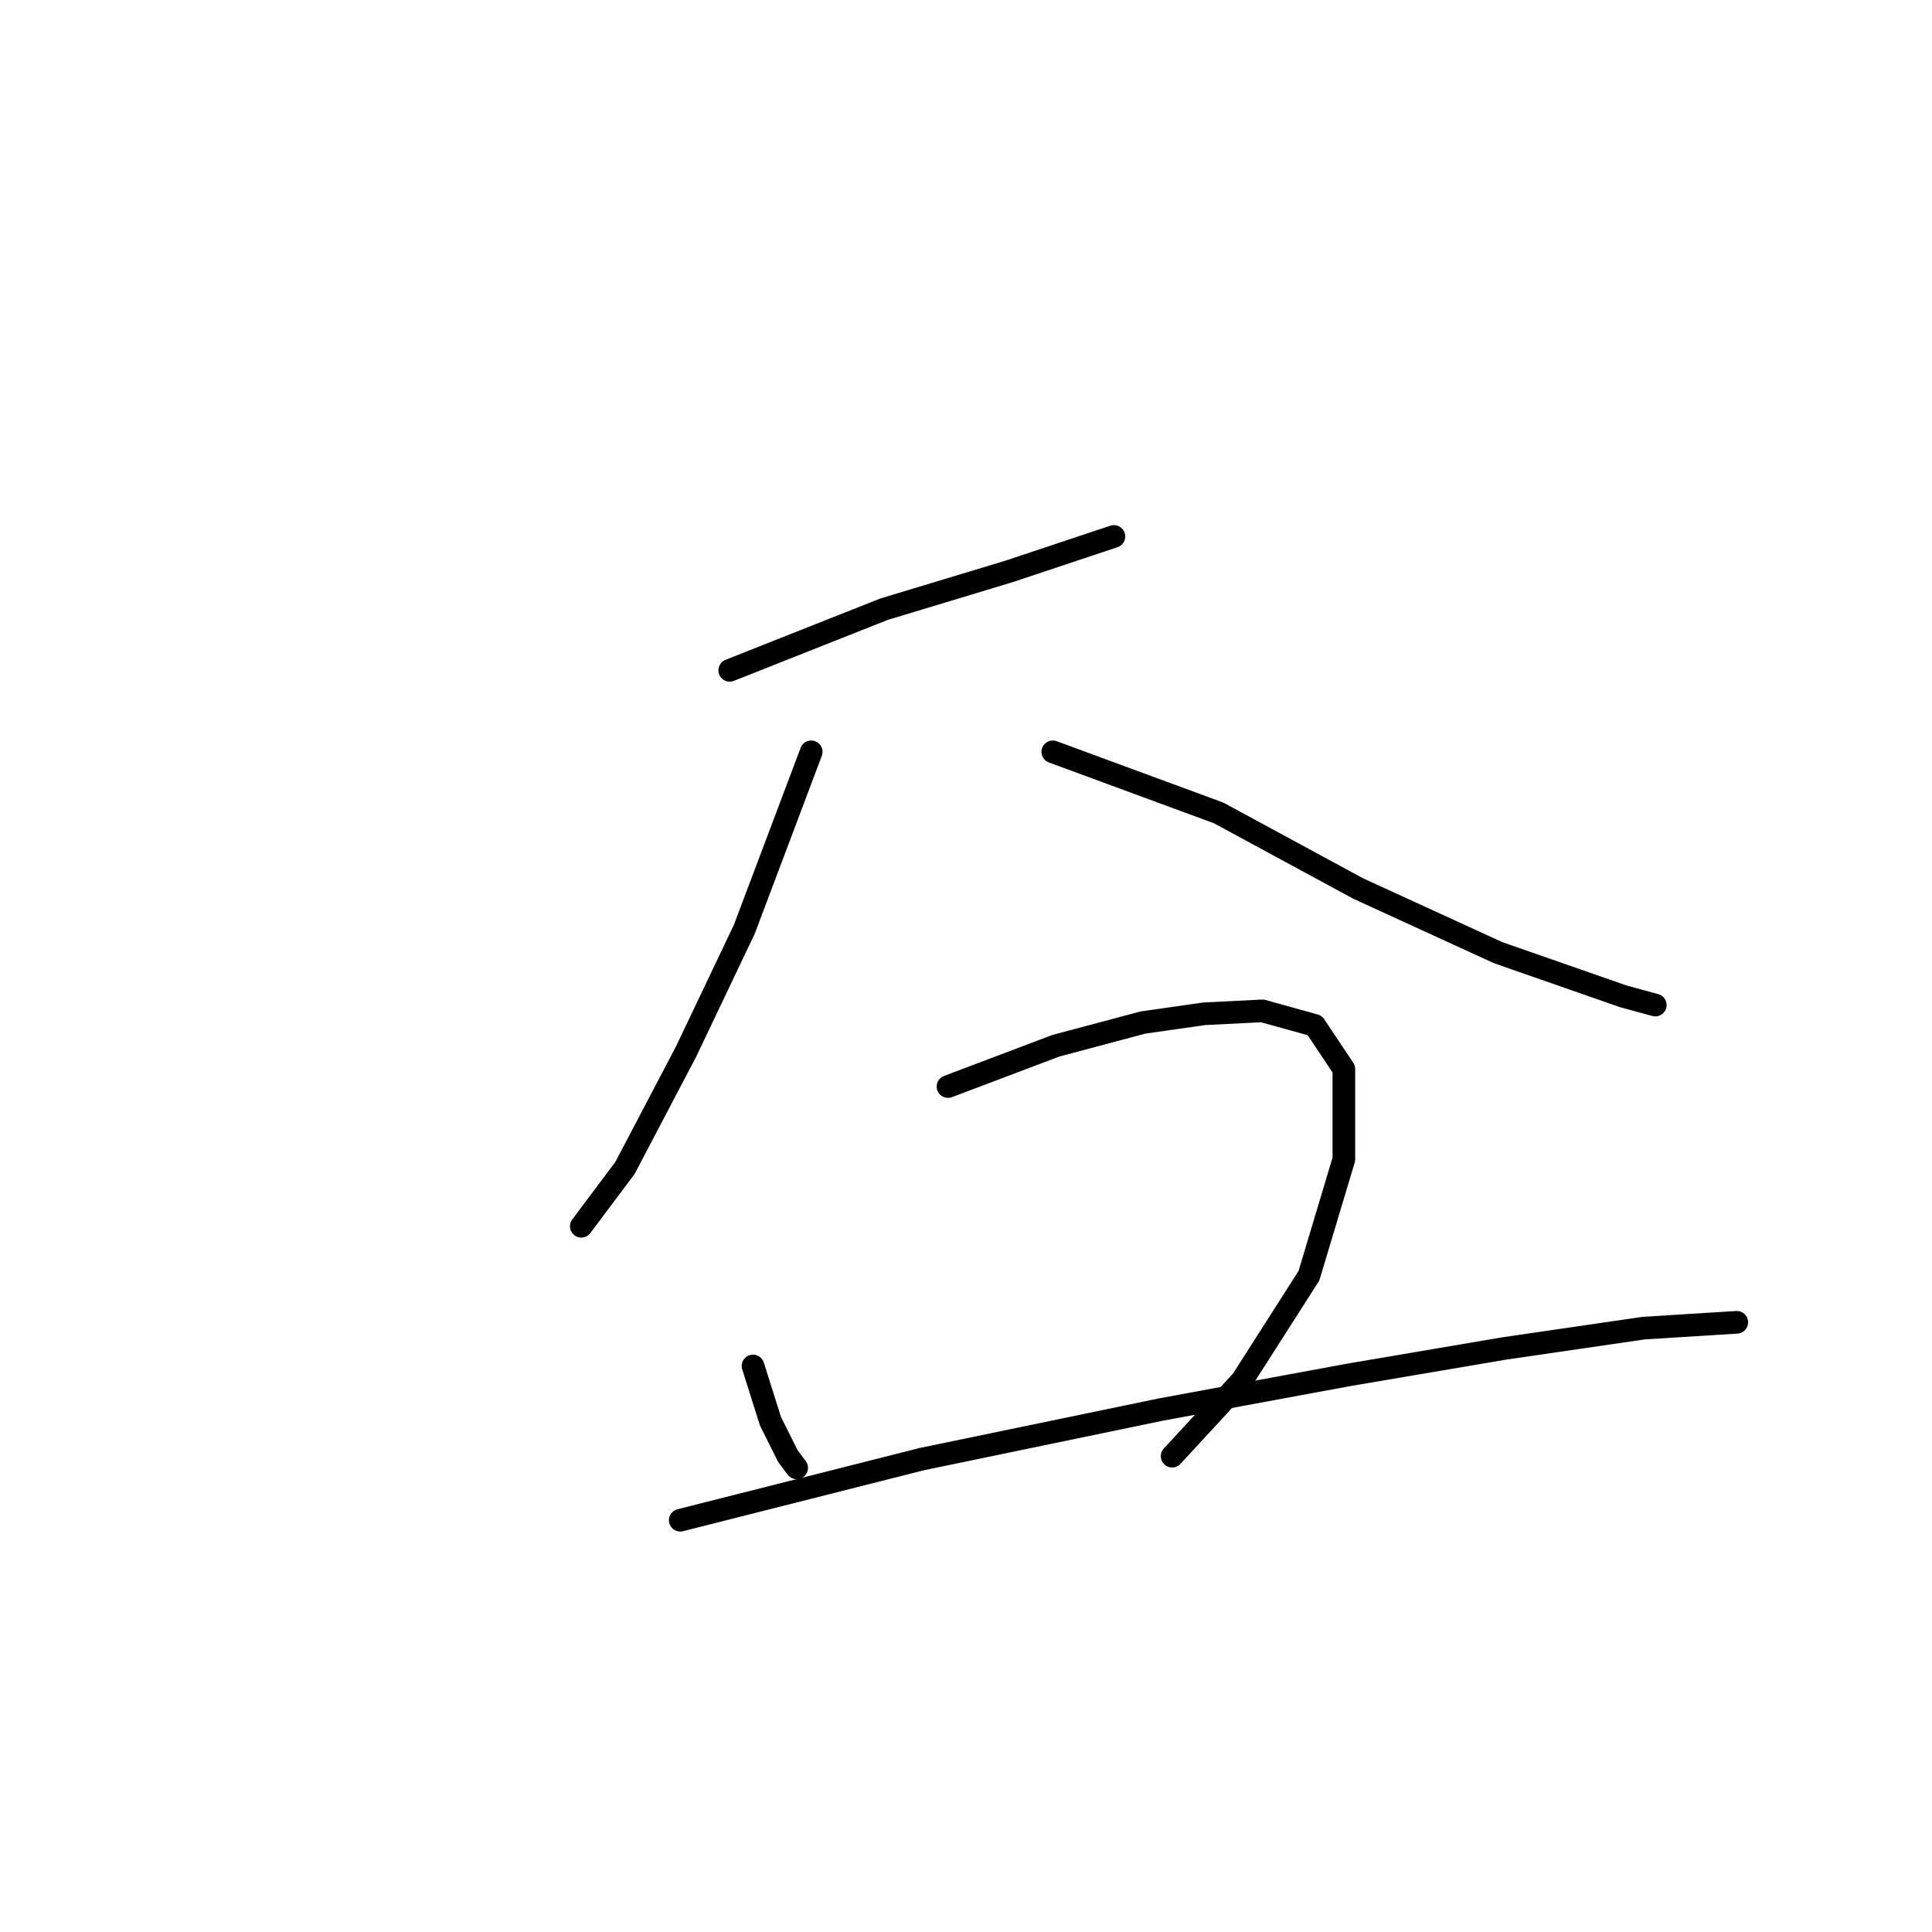 <?xml version="1.0" standalone="no"?>
    <svg width="256" height="256" xmlns="http://www.w3.org/2000/svg" version="1.1">
    <polyline stroke="black" stroke-width="3" stroke-linecap="round" fill="transparent" stroke-linejoin="round" points="96.692 88.823 117.133 80.724 133.716 75.71 147.6 71.082 147.6 71.082 " />
        <polyline stroke="black" stroke-width="3" stroke-linecap="round" fill="transparent" stroke-linejoin="round" points="107.491 99.622 98.621 123.147 90.907 139.345 82.808 154.772 77.023 162.485 77.023 162.485 " />
        <polyline stroke="black" stroke-width="3" stroke-linecap="round" fill="transparent" stroke-linejoin="round" points="139.501 99.622 161.484 107.721 179.996 117.748 198.508 126.233 215.092 132.018 219.334 133.175 219.334 133.175 " />
        <polyline stroke="black" stroke-width="3" stroke-linecap="round" fill="transparent" stroke-linejoin="round" points="99.778 180.997 102.092 188.325 104.406 192.953 105.563 194.496 105.563 194.496 " />
        <polyline stroke="black" stroke-width="3" stroke-linecap="round" fill="transparent" stroke-linejoin="round" points="125.617 143.973 139.887 138.574 151.457 135.489 159.556 134.332 167.269 133.946 174.211 135.874 178.068 141.659 178.068 153.615 173.44 169.042 164.57 182.926 155.314 192.953 155.314 192.953 " />
        <polyline stroke="black" stroke-width="3" stroke-linecap="round" fill="transparent" stroke-linejoin="round" points="90.136 201.438 122.146 193.339 153.771 186.783 178.839 182.155 199.28 178.684 217.792 175.984 230.133 175.212 230.133 175.212 " />
        </svg>